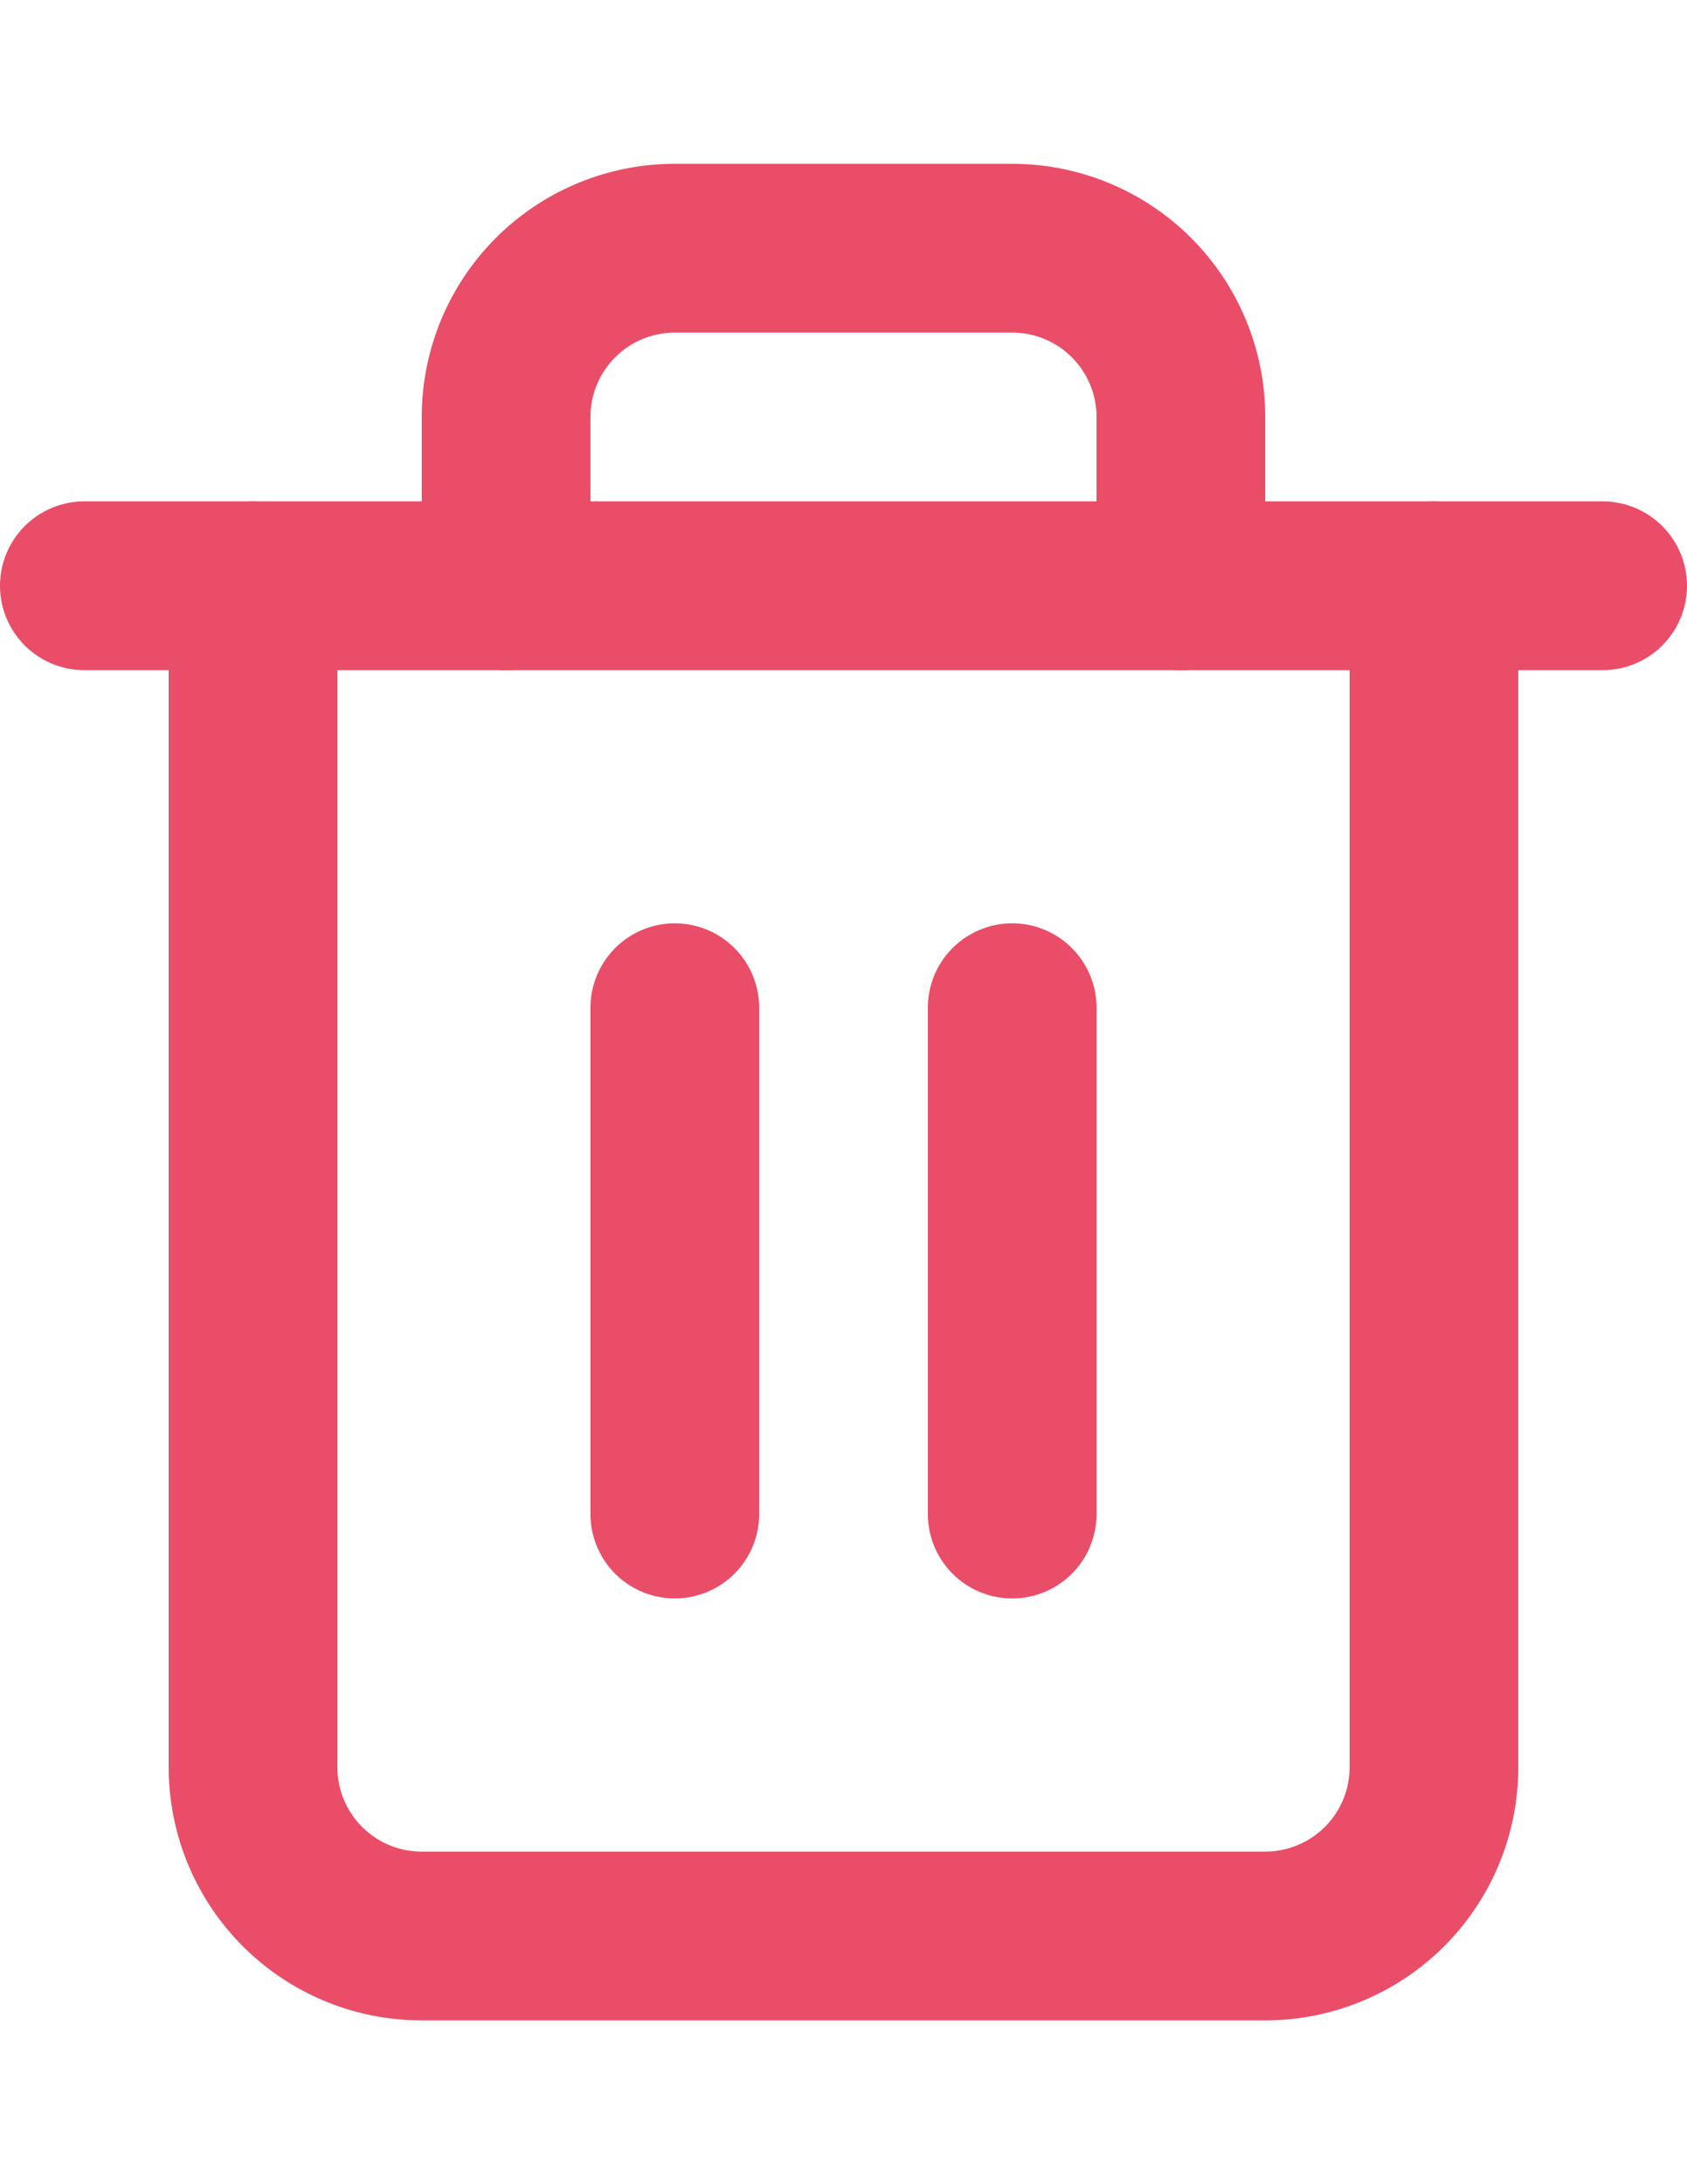 <svg xmlns="http://www.w3.org/2000/svg" width="17" height="22" viewBox="0 0 20 22">
  <g id="trash-2_1_" data-name="trash-2 (1)" transform="translate(1 1)">
    <path id="Path_50" data-name="Path 50" d="M3,6H21" transform="translate(-3 -2)" fill="none" stroke="#ea4d67" stroke-linecap="round" stroke-linejoin="round" stroke-width="2"/>
    <path id="Path_51" data-name="Path 51" d="M19,6V20a2,2,0,0,1-2,2H7a2,2,0,0,1-2-2V6M8,6V4a2,2,0,0,1,2-2h4a2,2,0,0,1,2,2V6" transform="translate(-3 -2)" fill="none" stroke="#ea4d67" stroke-linecap="round" stroke-linejoin="round" stroke-width="2"/>
    <line id="Line_15" data-name="Line 15" y2="6" transform="translate(7 9)" fill="none" stroke="#ea4d67" stroke-linecap="round" stroke-linejoin="round" stroke-width="2"/>
    <line id="Line_16" data-name="Line 16" y2="6" transform="translate(11 9)" fill="none" stroke="#ea4d67" stroke-linecap="round" stroke-linejoin="round" stroke-width="2"/>
  </g>
</svg>
